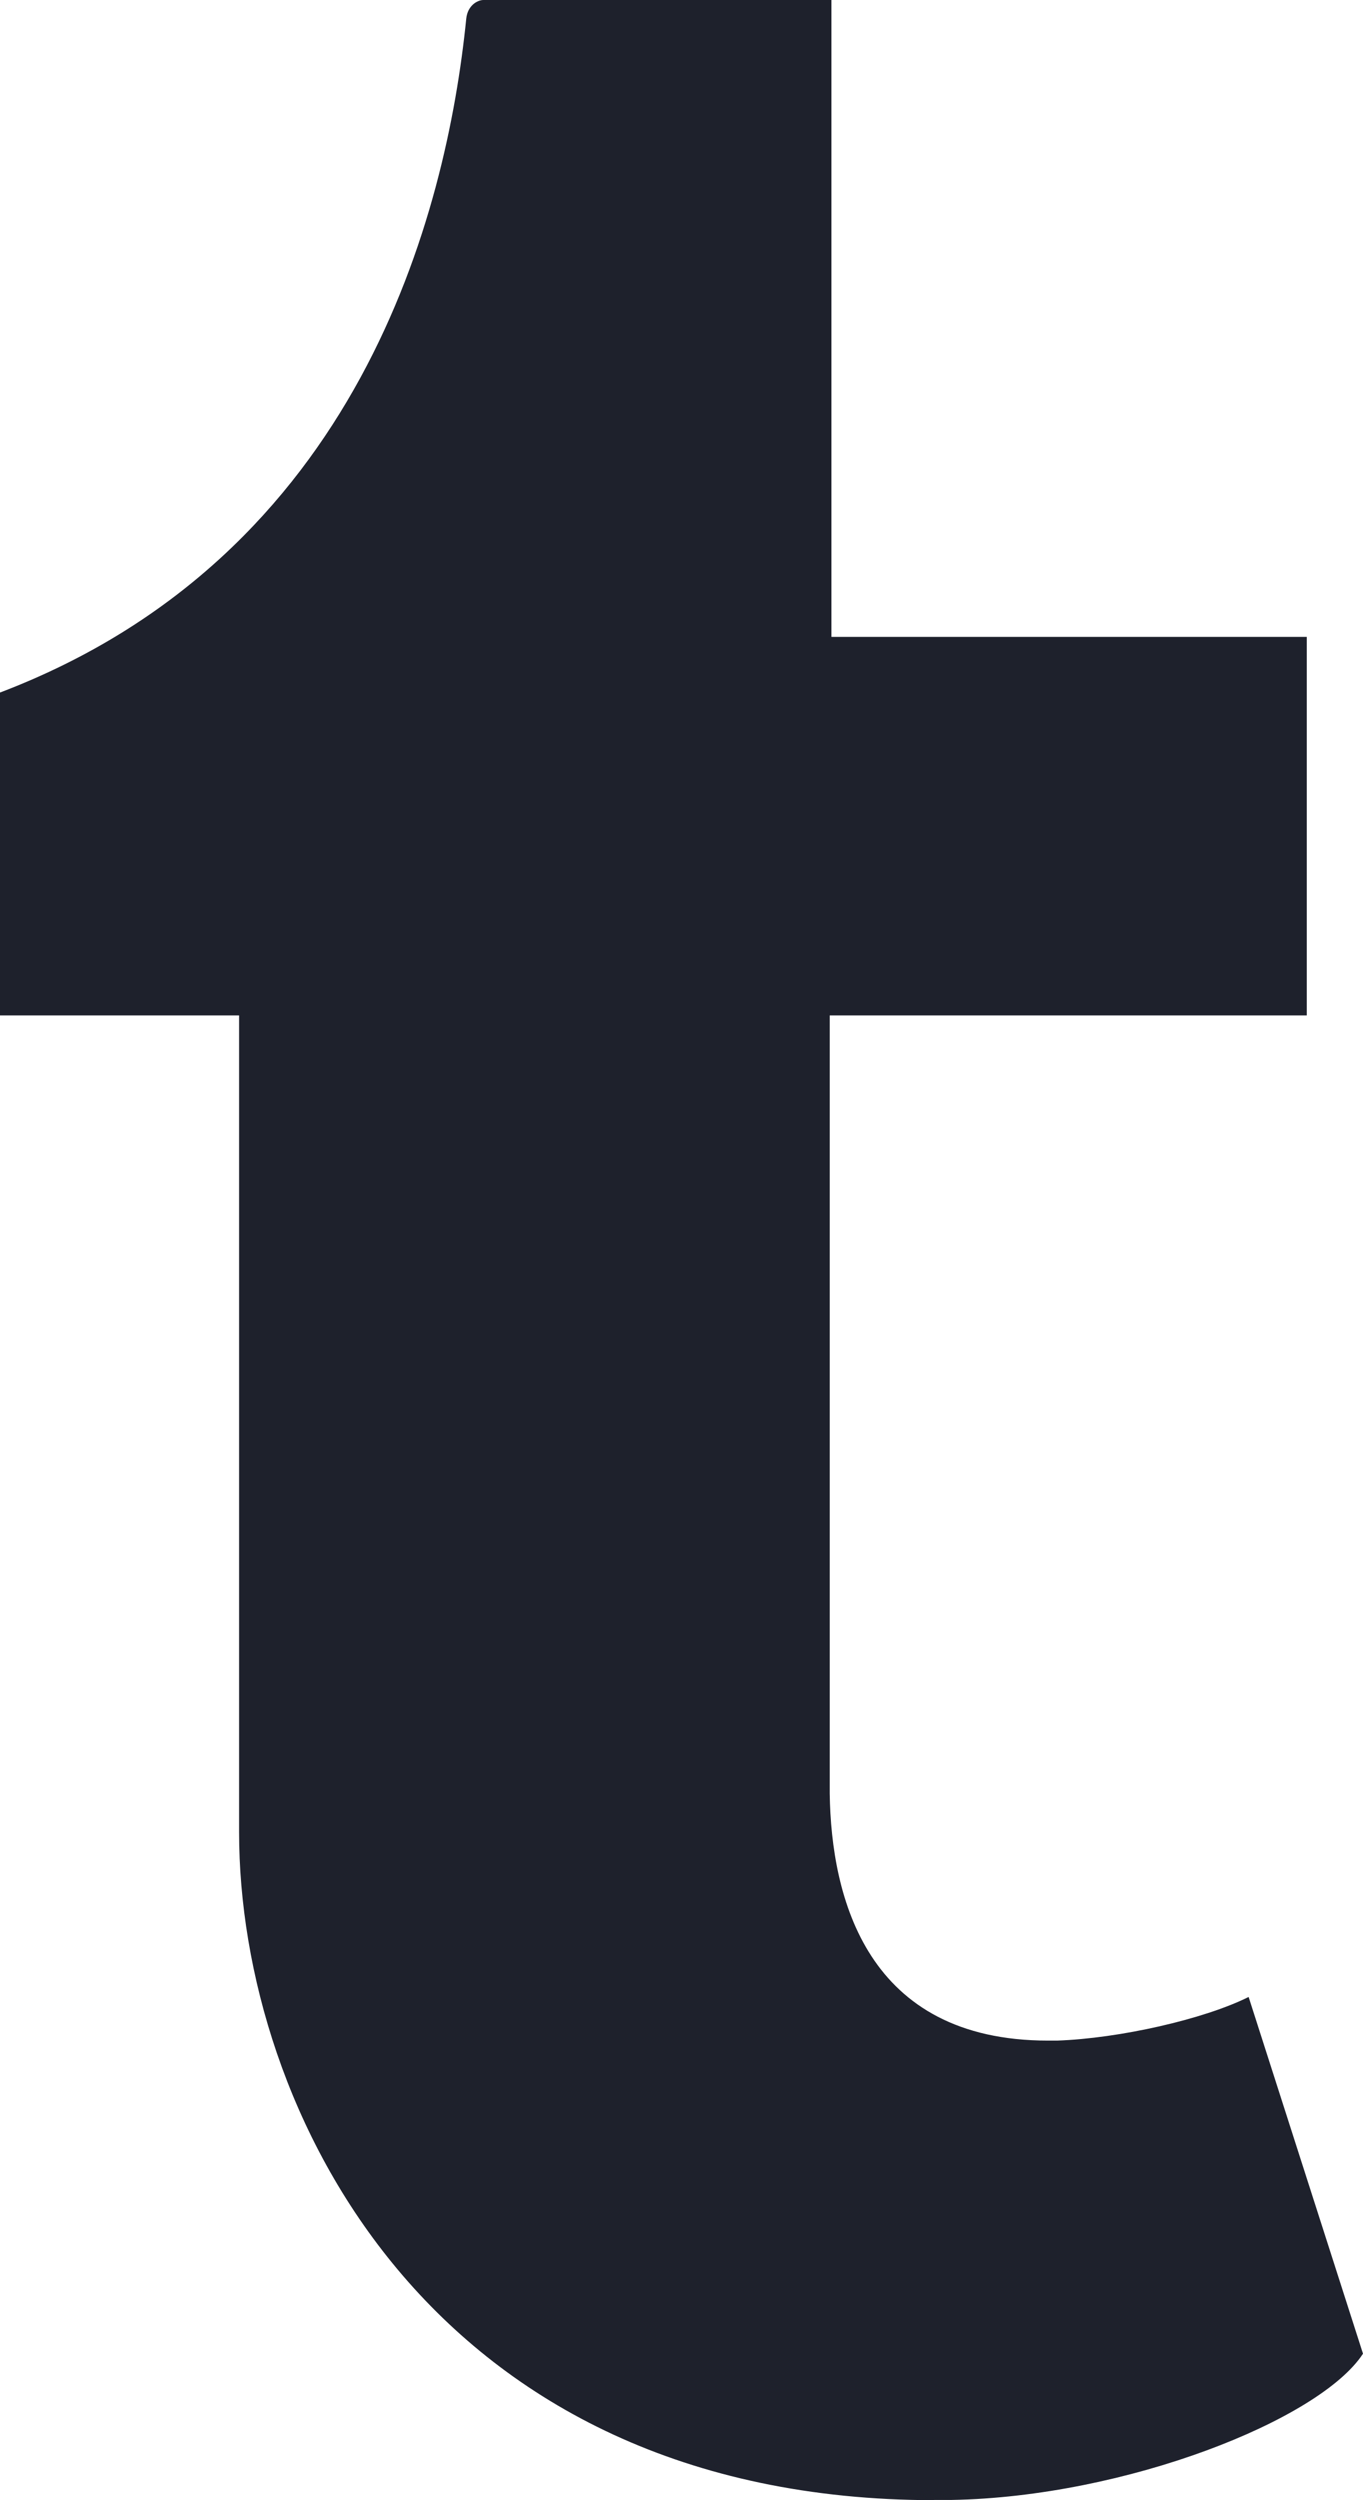 <svg width="12" height="22" viewBox="0 0 12 22" fill="none" xmlns="http://www.w3.org/2000/svg">
<path d="M12 20.711L10.993 17.572C10.6 17.768 9.855 17.937 9.306 17.956H9.228C7.631 17.956 7.318 16.7 7.305 15.782V8.935H11.505V5.604H7.32V0H4.256C4.205 0 4.117 0.047 4.105 0.164C3.932 1.881 3.164 4.89 0 6.094V8.935H2.105V16.123C2.105 18.557 3.794 22 8.232 22L8.223 21.998H8.378C9.909 21.971 11.62 21.294 12 20.711V20.711Z" fill="#1E212C"/>
</svg>
